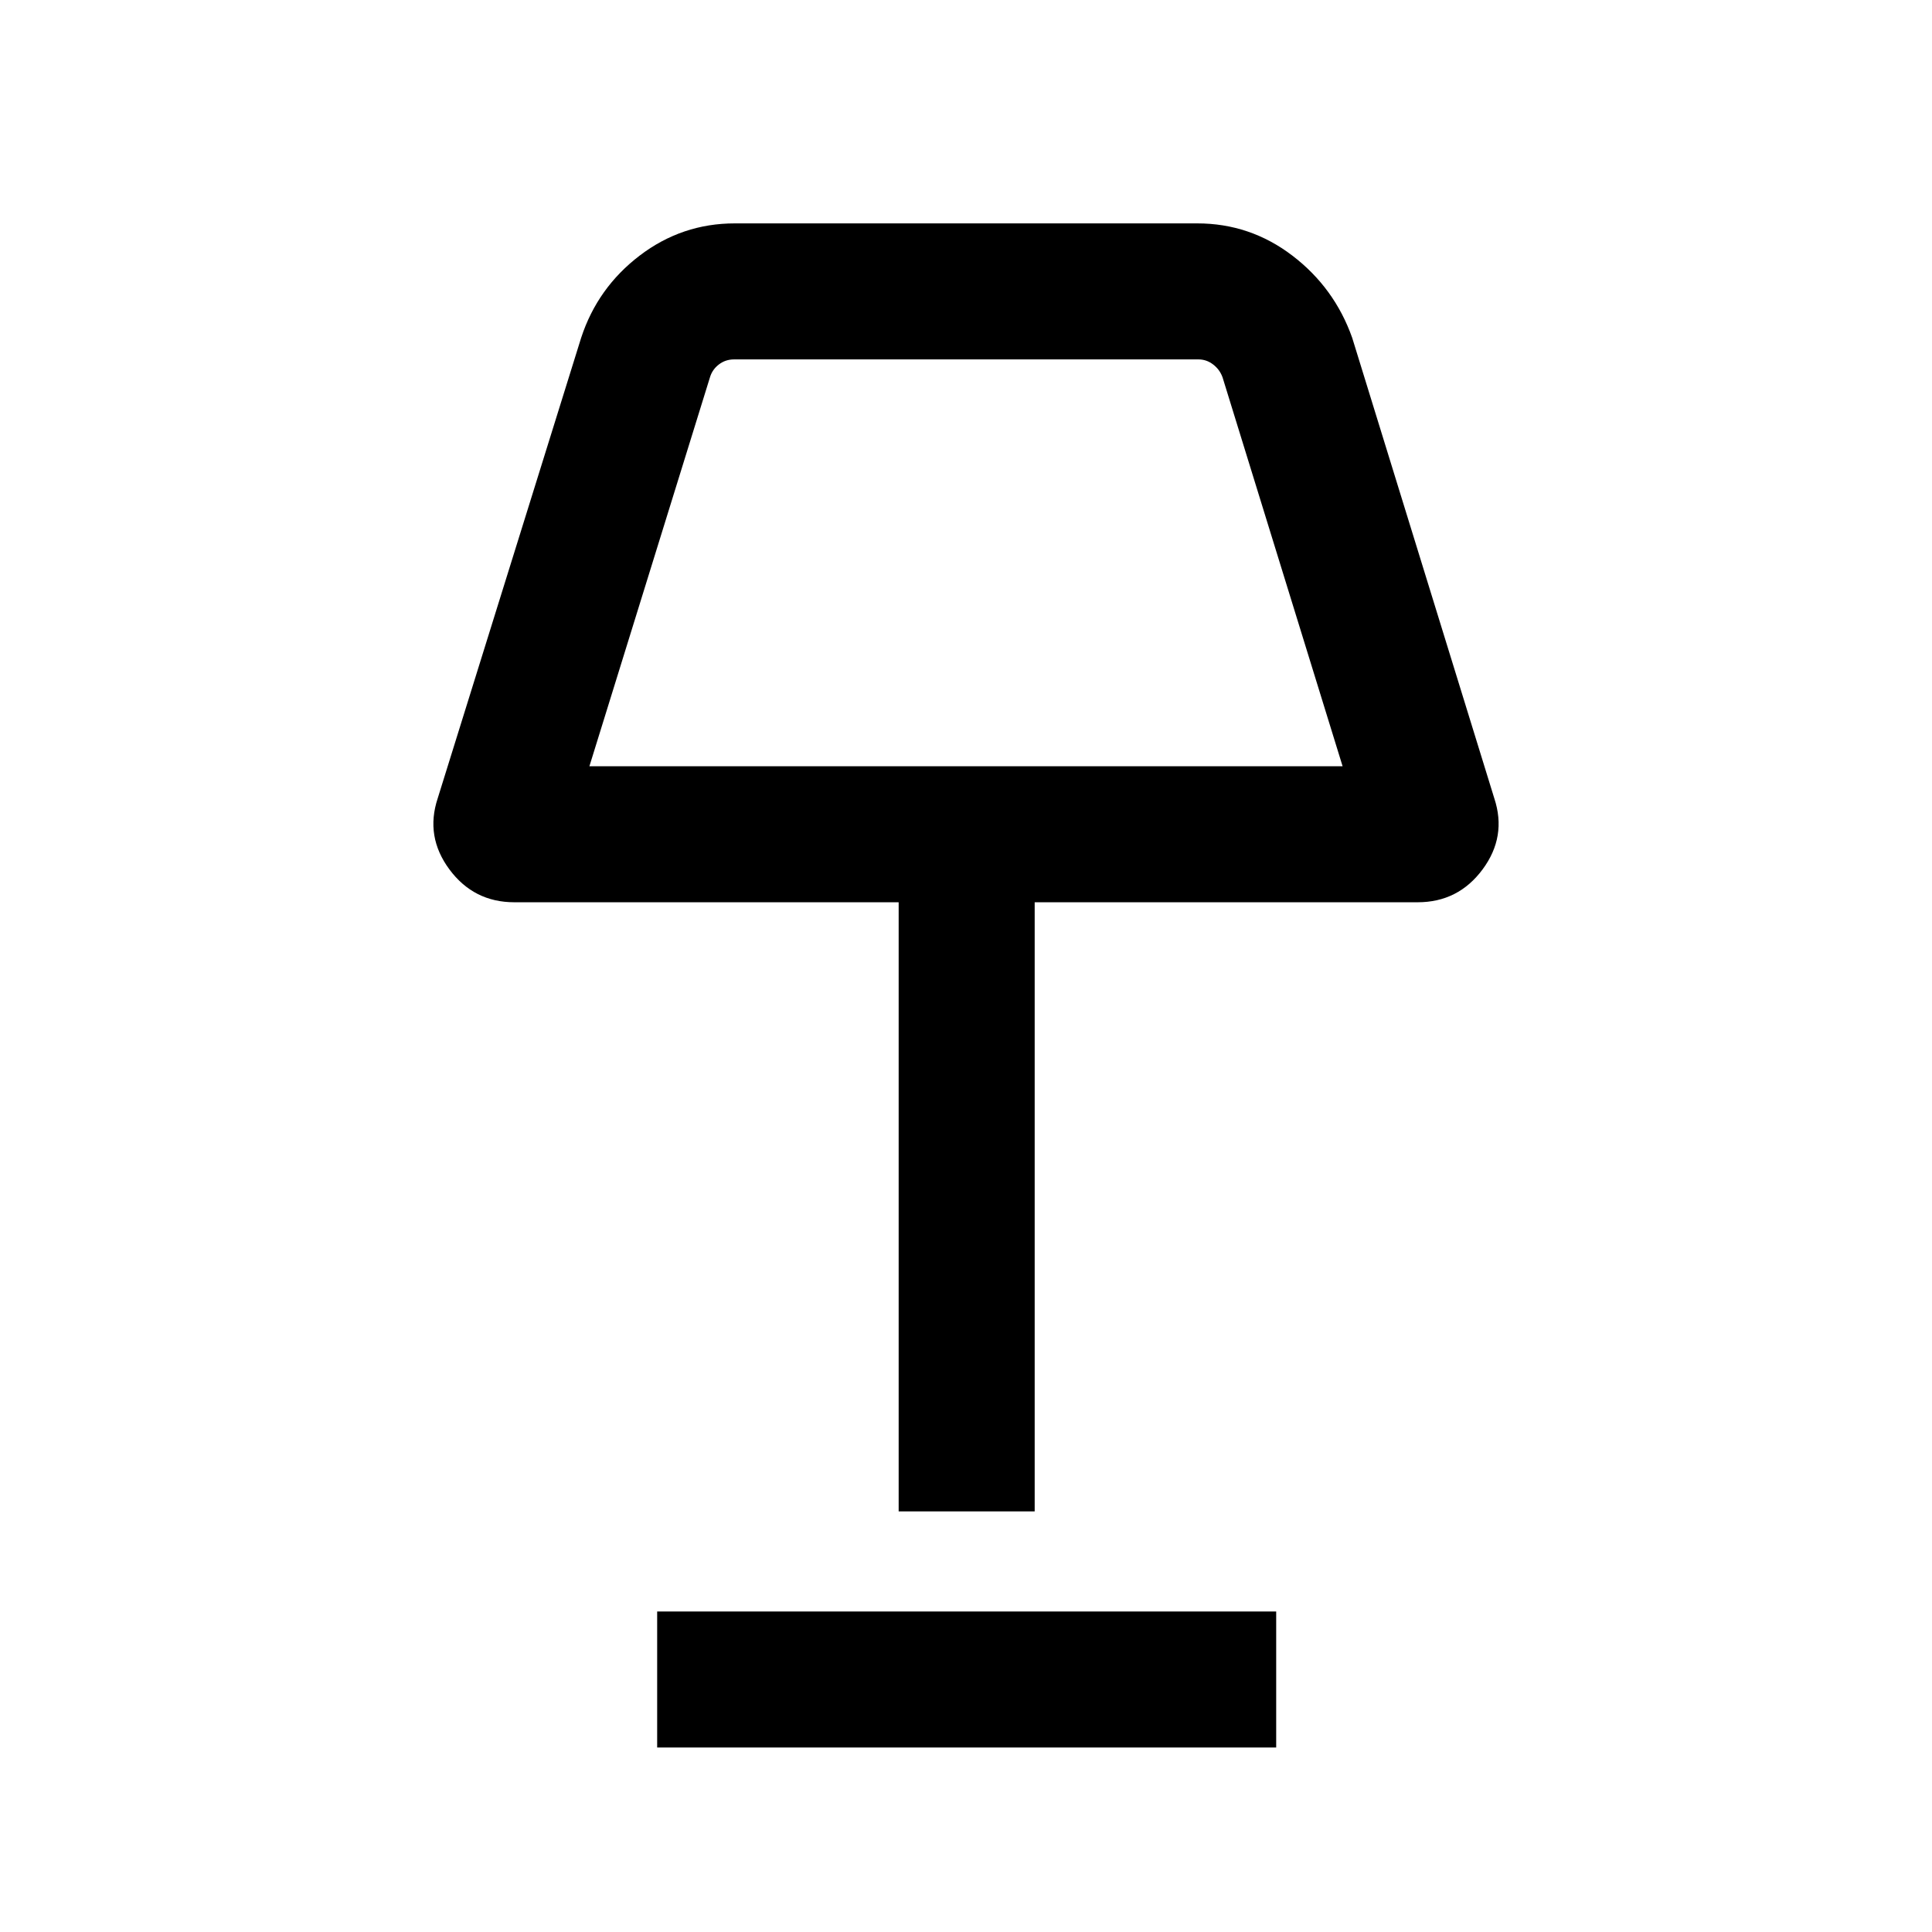<svg xmlns="http://www.w3.org/2000/svg" height="40" viewBox="0 -960 960 960" width="40"><path d="M446.54-209v-302.67H255.57q-20.15 0-32.26-16.33-12.1-16.33-5.82-35.31l71.28-228.84q8.15-24.89 29.11-40.87Q338.85-849 365.13-849h229.74q26.28 0 47.25 15.98 20.96 15.98 29.78 40.87l70.61 228.84q6.28 18.98-5.82 35.31-12.11 16.33-32.26 16.33h-190.3V-209h-67.59ZM292.87-579.25h374.26l-59.67-193.31q-1.41-3.85-4.68-6.35-3.27-2.5-7.24-2.5H364.72q-4.23 0-7.5 2.5-3.27 2.5-4.43 6.35l-59.92 193.31Zm33.67 487.58v-67.59h307.59v67.59H326.54ZM480-680Z"/></svg>